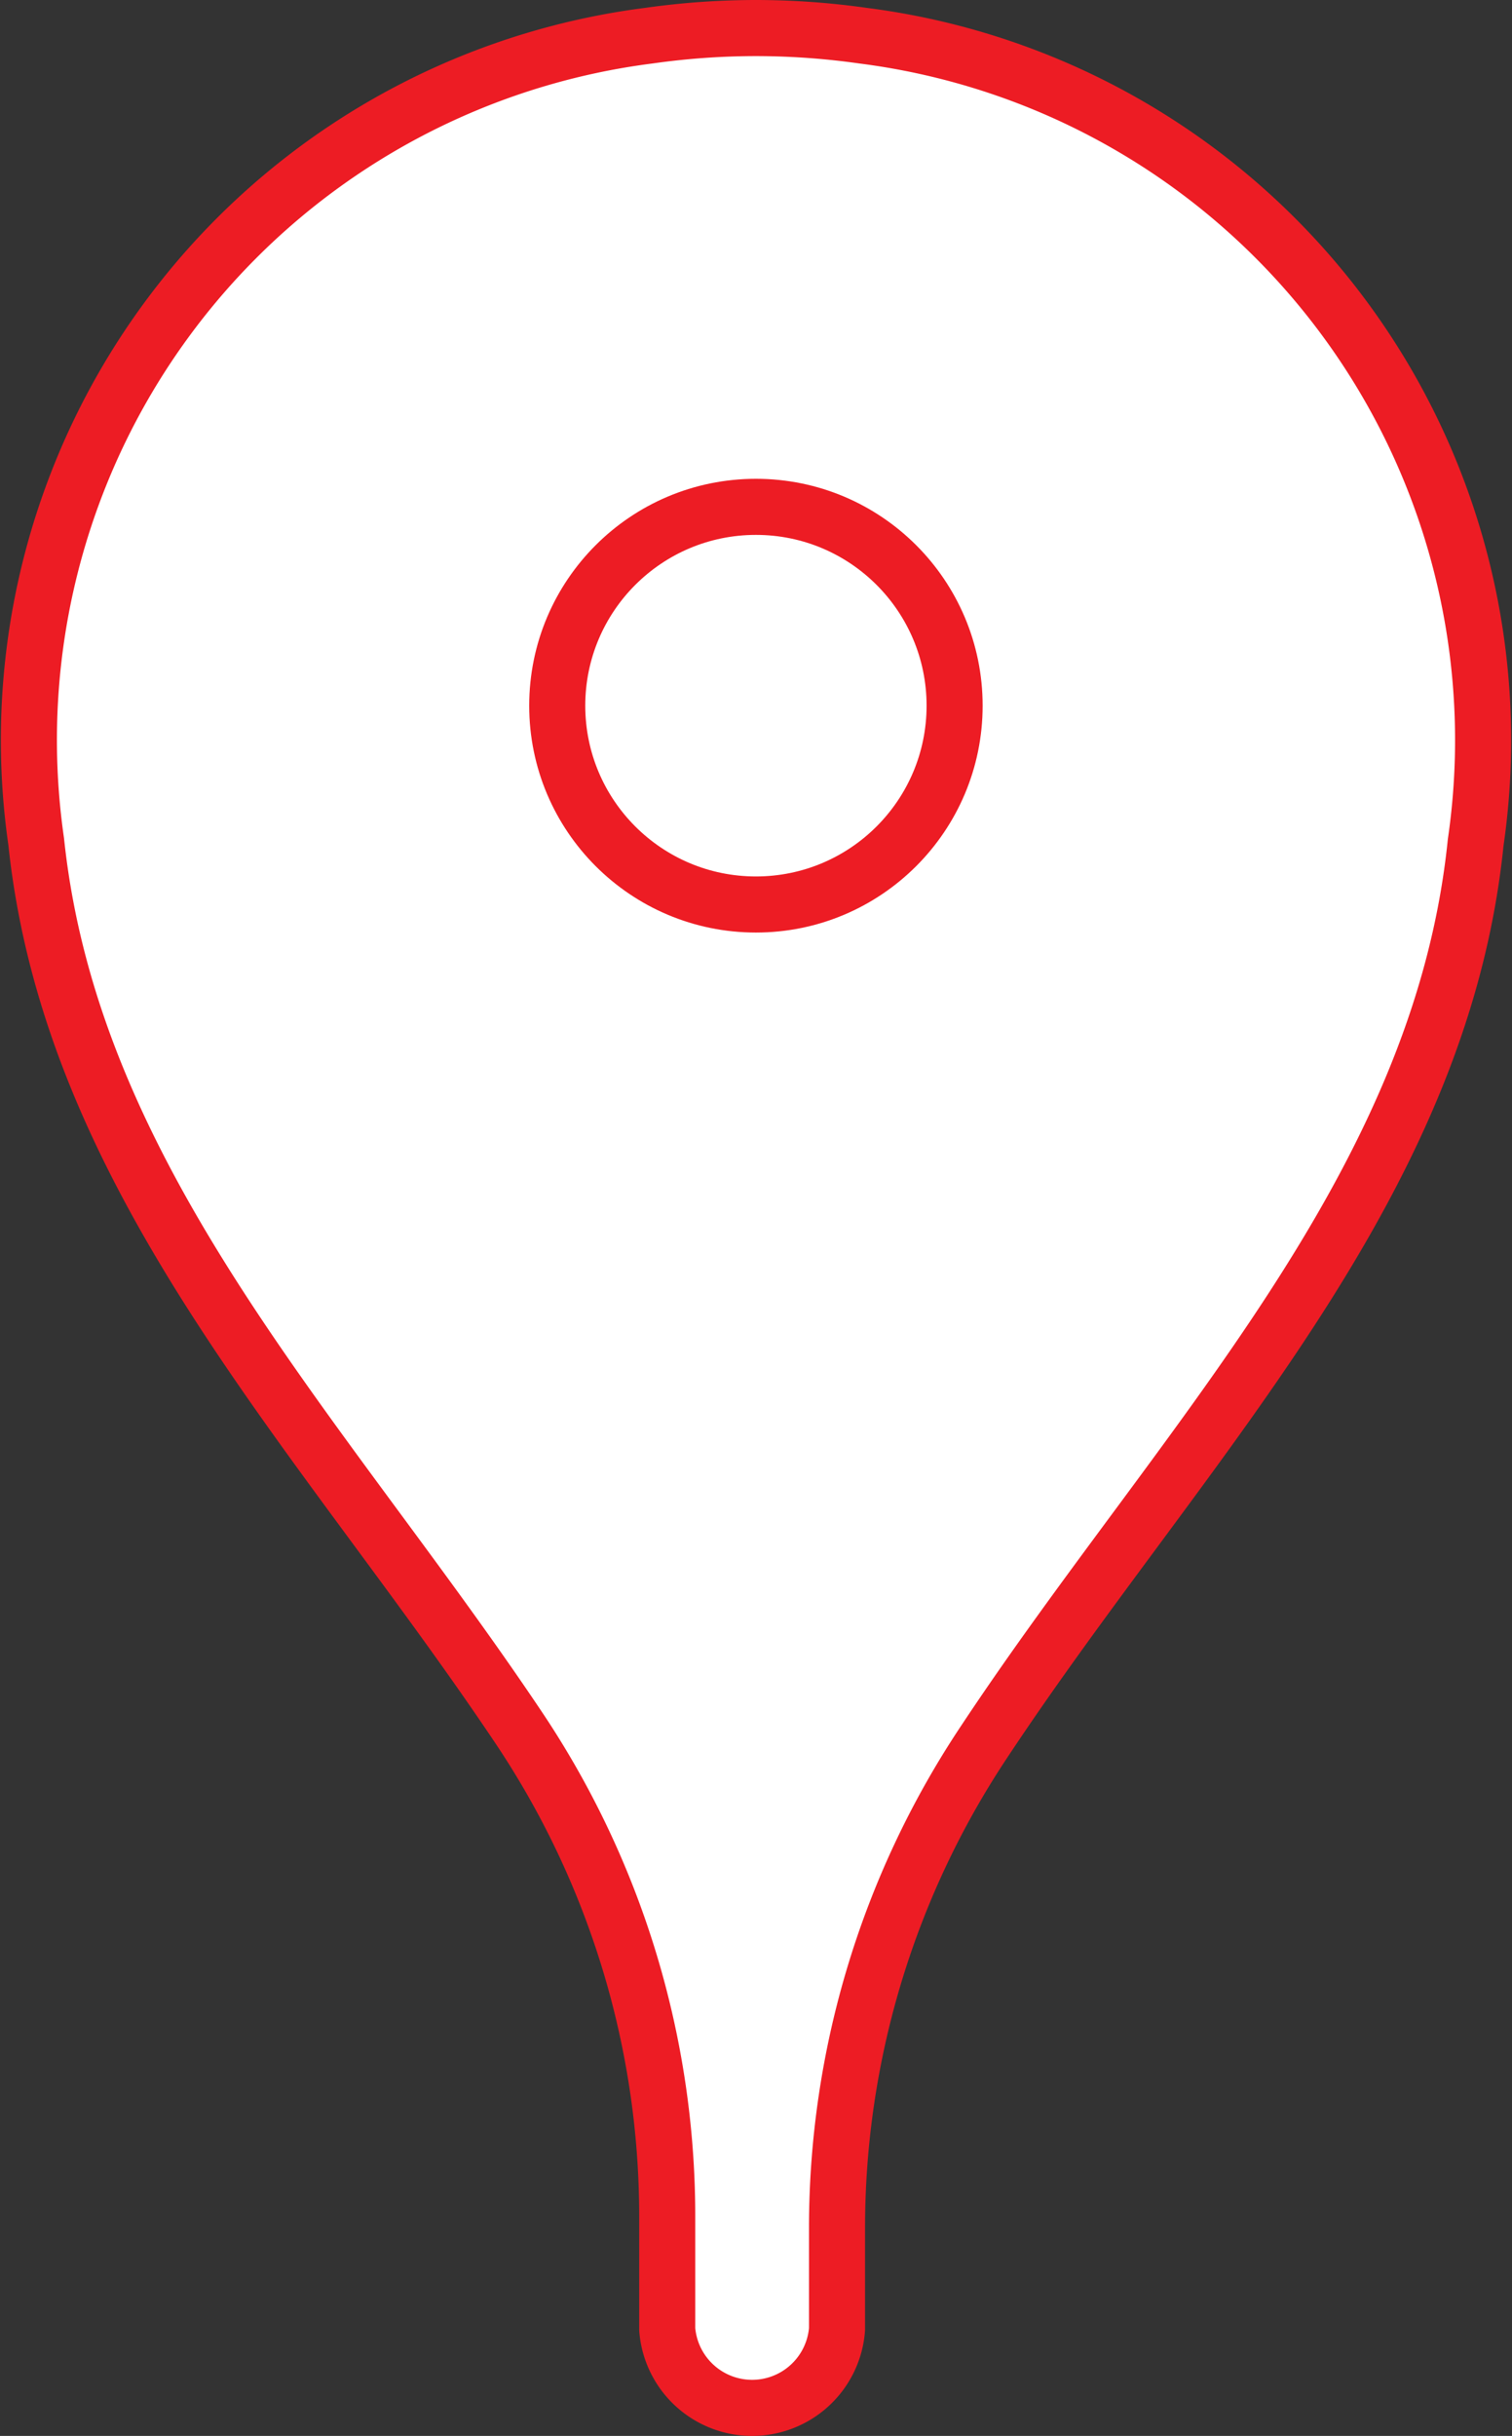 <svg xmlns="http://www.w3.org/2000/svg" width="29.831" height="48.026" viewBox="0 0 29.831 48.026">
  <rect x="0" y="0" width="29.831" height="48.026" fill="#333333" stroke="none"/>
  <g id="Fiduciario_Iconos_SuperNetFiduciario_ConsultaSucursales_290121" transform="translate(-10.086 -0.947)">
    <path id="Trazado_149" data-name="Trazado 149" d="M27.11,1.65A15.08,15.08,0,0,0,25,1.5h0a15.08,15.08,0,0,0-2.11.15A14,14,0,0,0,10.8,17.54c.71,6.74,5.65,11.7,9.5,17.44a17.3,17.3,0,0,1,2.95,9.66v2.23a1.68,1.68,0,0,0,3.35,0v-2a17.278,17.278,0,0,1,2.9-9.578c3.881-5.862,9-10.872,9.7-17.732A14,14,0,0,0,27.11,1.65Z" fill="#fff" stroke="#ed1c24" stroke-linecap="round" stroke-linejoin="round" stroke-width="1.106"/>
    <circle id="Elipse_31" data-name="Elipse 31" cx="3.92" cy="3.92" r="3.92" transform="translate(21.08 10.94)" fill="none" stroke="#ed1c24" stroke-linecap="round" stroke-linejoin="round" stroke-width="1.106"/>
  </g>
</svg>
